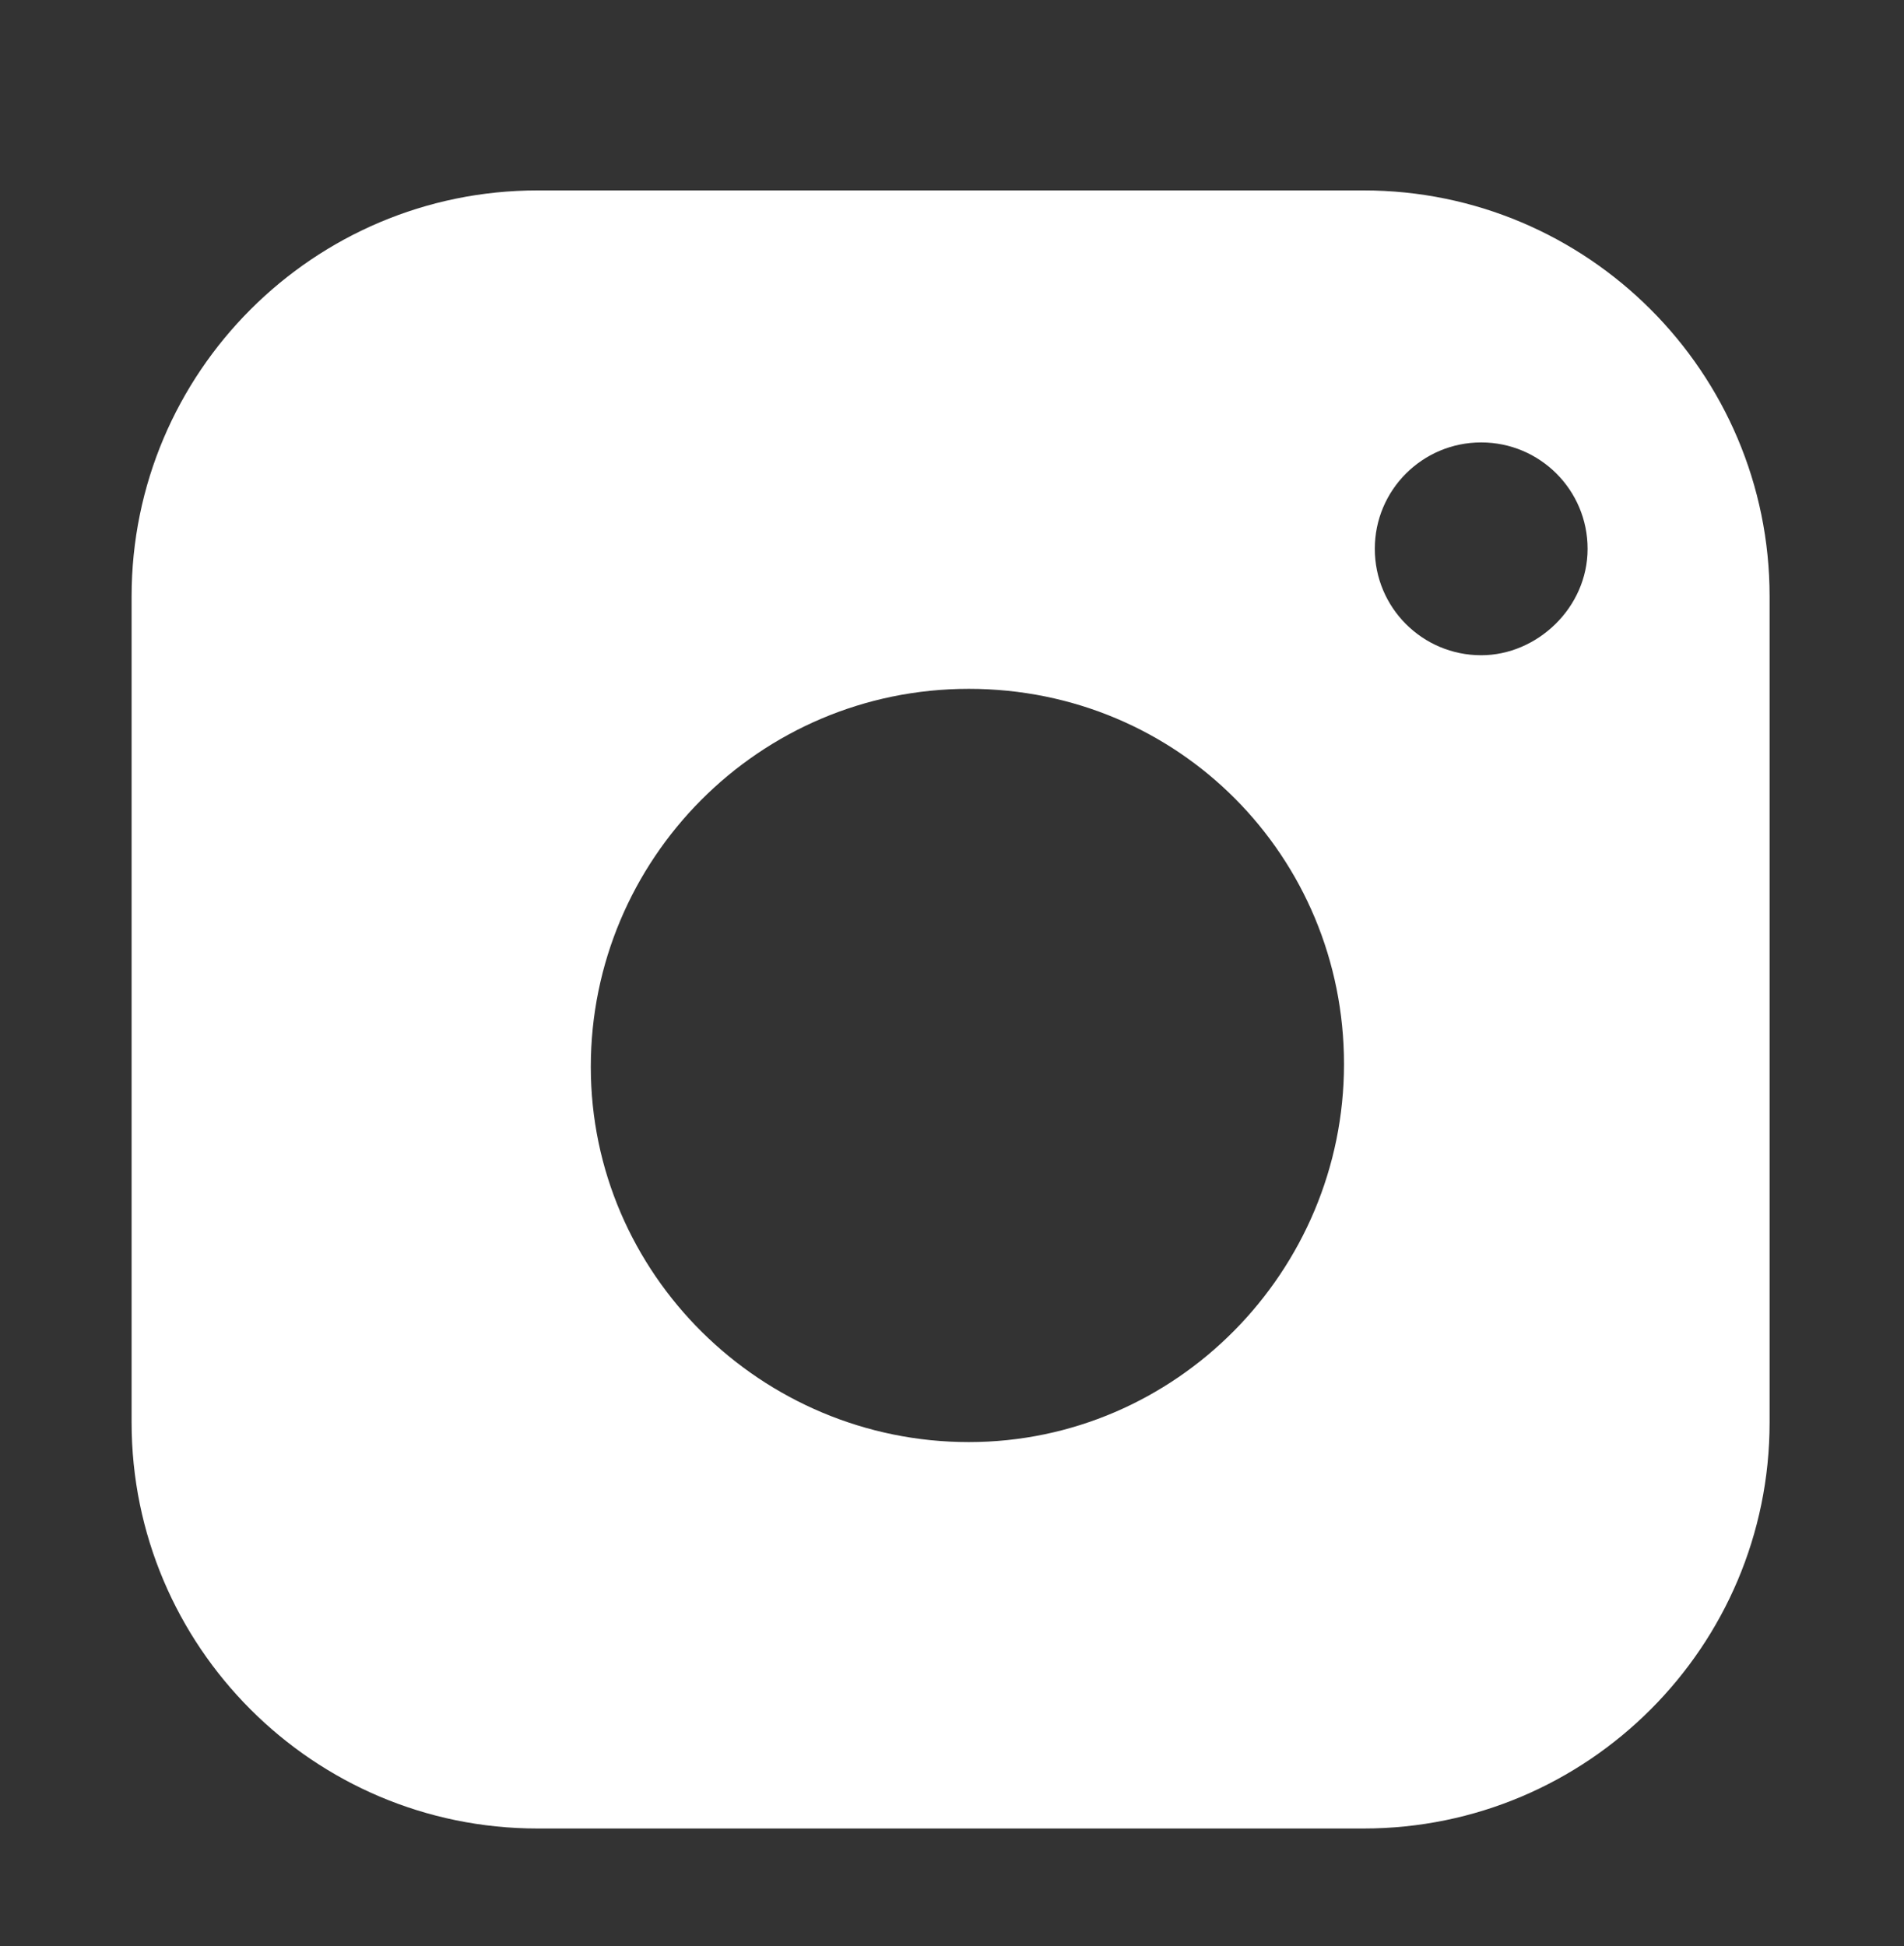 <svg id="Слой_1" xmlns="http://www.w3.org/2000/svg" viewBox="-35 17.5 68 69.5"><rect x="-35" y="17.5" width="68" height="69.5" fill="#333333" stroke="none"/><style>.st0{fill:#FFF}</style><path class="st0" d="M13.7 24.3h-29.5c-8 0-14.5 6.5-14.5 14.5v29.5c0 8 6.5 14.5 14.5 14.5h29.5c8 0 14.5-6.5 14.5-14.5V38.8c0-8-6.5-14.5-14.5-14.5zM-.4 69c-7.4 0-13.5-6-13.5-13.4s6-13.5 13.5-13.5S13 48.1 13 55.5 7 69-.4 69zm18.3-28.1c-2.1 0-3.8-1.7-3.8-3.8s1.7-3.8 3.8-3.8c2.1 0 3.8 1.7 3.8 3.8s-1.8 3.8-3.8 3.8z"/></svg>